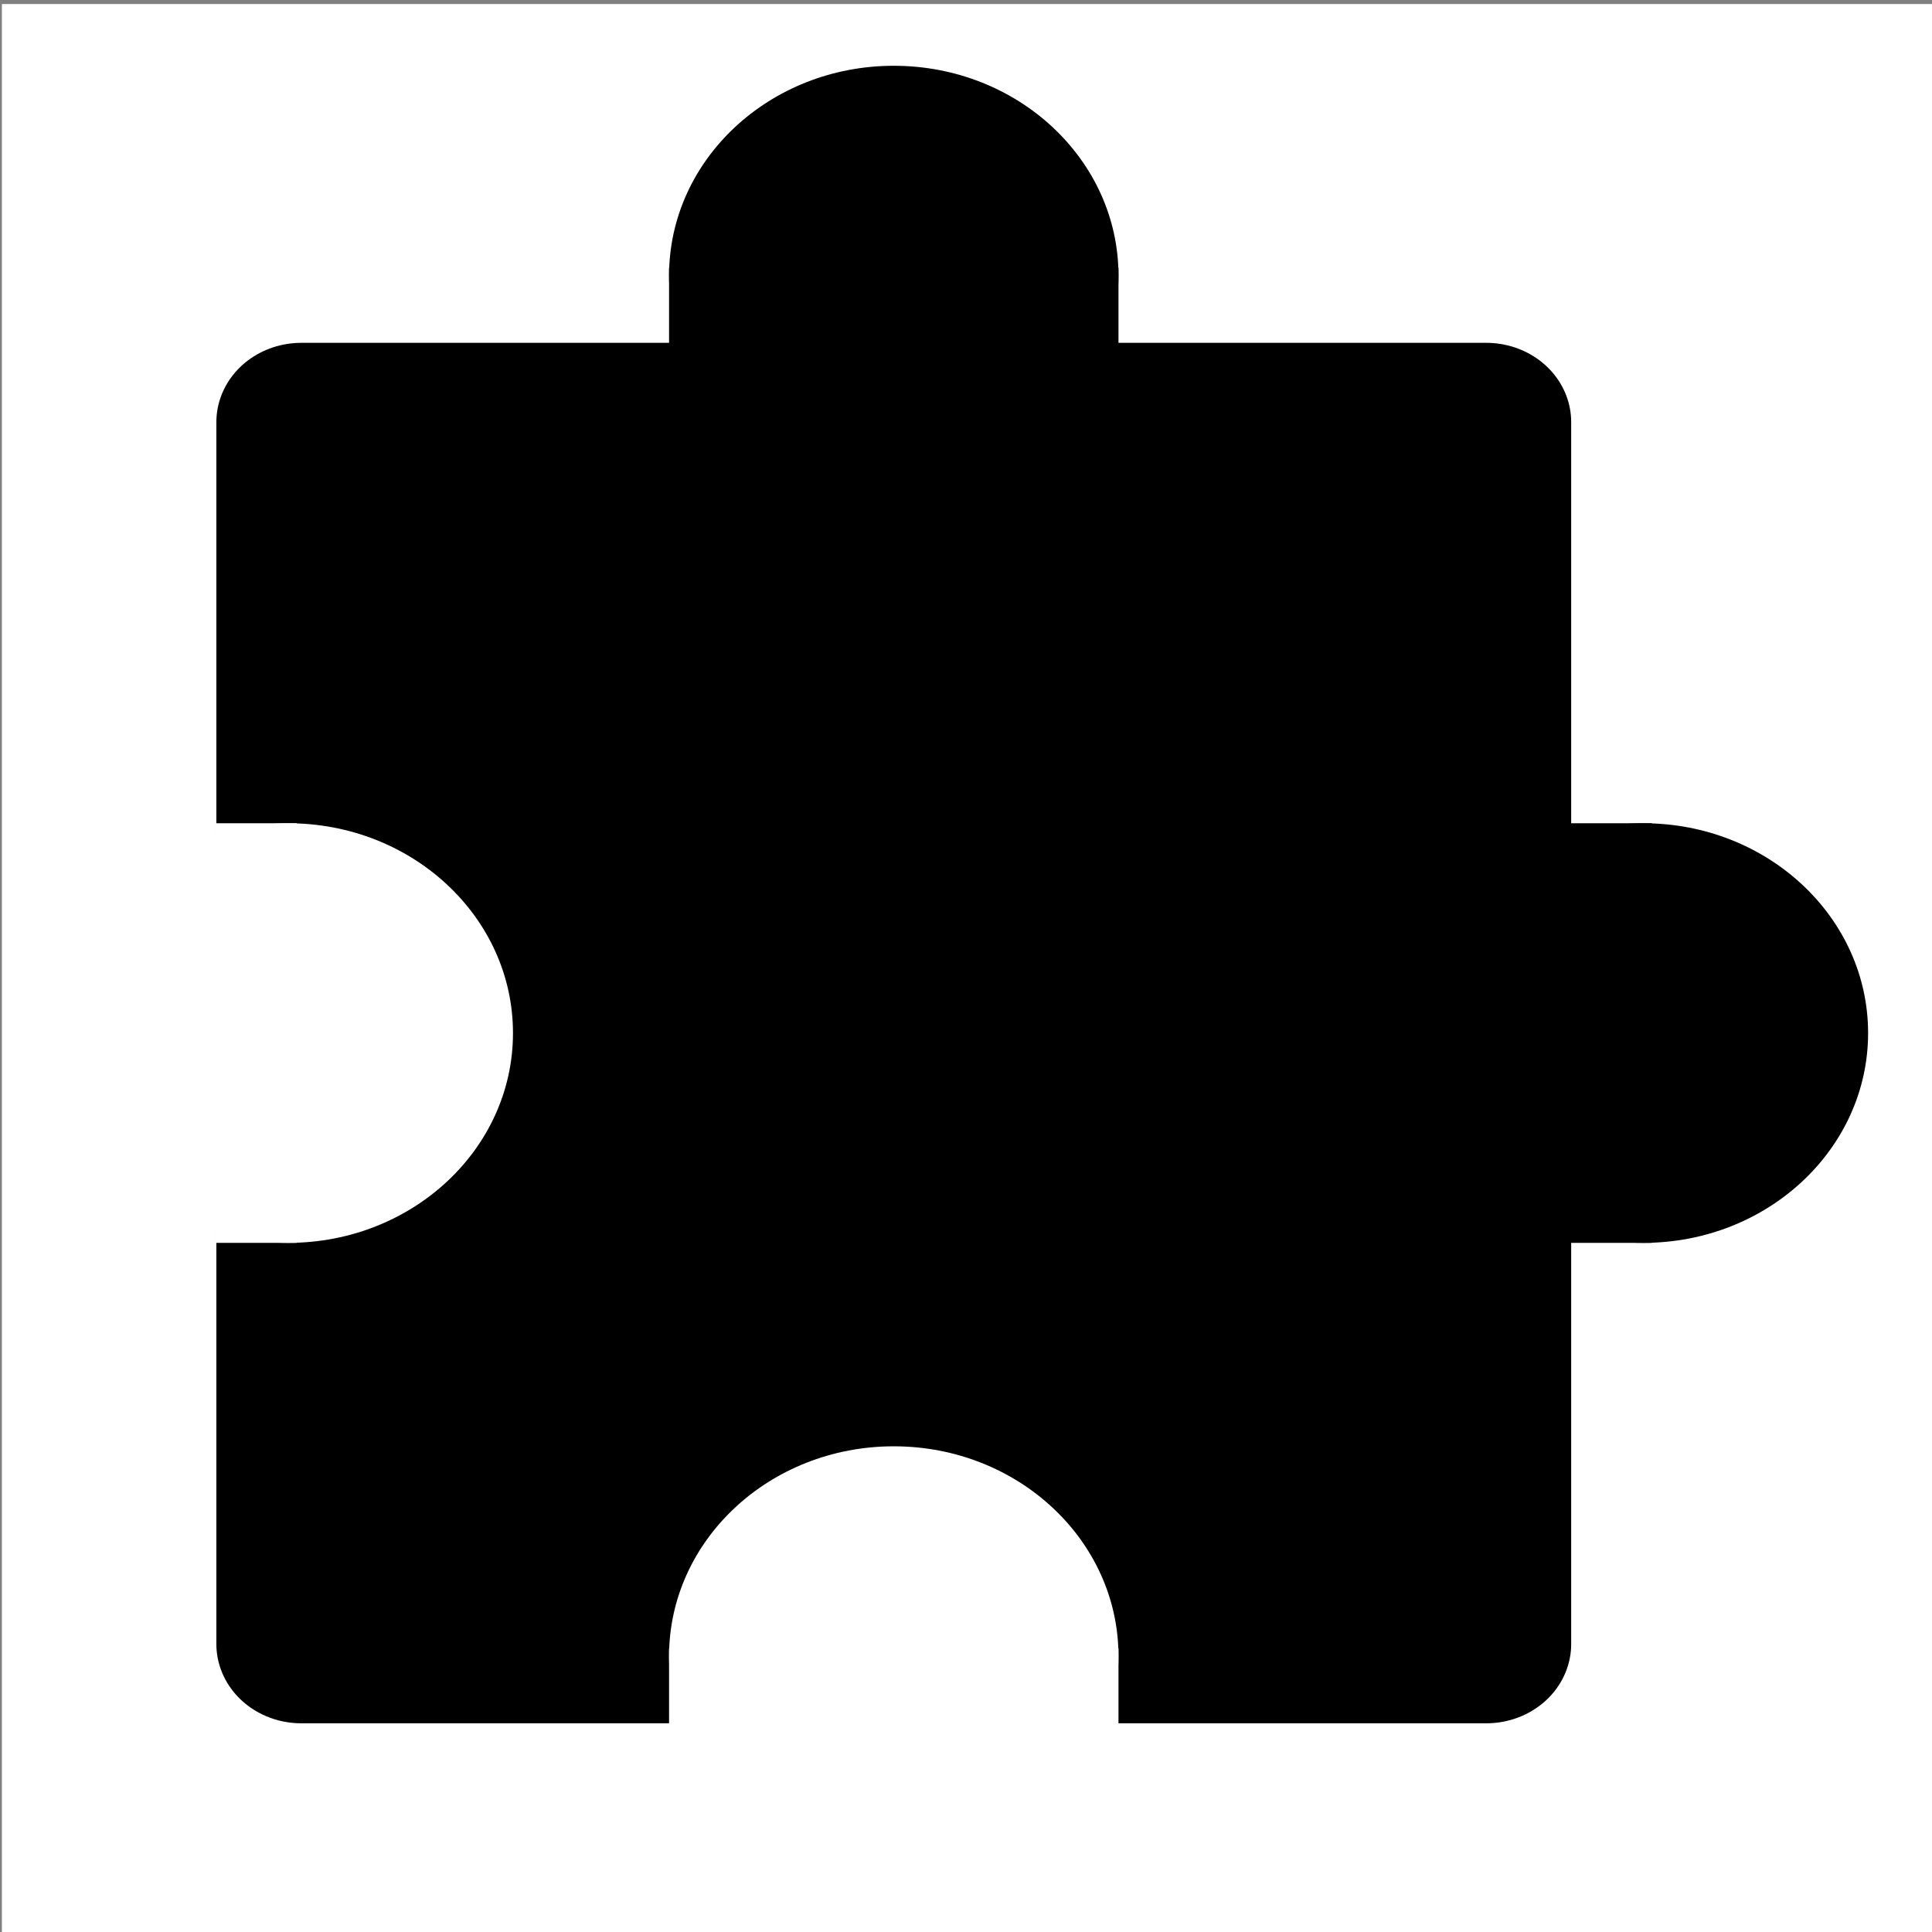 <?xml version="1.0" encoding="UTF-8" standalone="no"?>
<!-- Created with Inkscape (http://www.inkscape.org/) -->

<svg
   width="512"
   height="512"
   viewBox="0 0 512 512"
   version="1.1"
   id="svg1"
   inkscape:version="1.3.2 (091e20ef0f, 2023-11-25)"
   sodipodi:docname="plugin.svg"
   xmlns:inkscape="http://www.inkscape.org/namespaces/inkscape"
   xmlns:sodipodi="http://sodipodi.sourceforge.net/DTD/sodipodi-0.dtd"
   xmlns="http://www.w3.org/2000/svg"
   xmlns:svg="http://www.w3.org/2000/svg">
  <rect x="0" y="0" width="512" height="512" fill="#808080" stroke="none"/>
  <sodipodi:namedview
     id="namedview1"
     pagecolor="#505050"
     bordercolor="#ffffff"
     borderopacity="1"
     inkscape:showpageshadow="0"
     inkscape:pageopacity="0"
     inkscape:pagecheckerboard="1"
     inkscape:deskcolor="#505050"
     inkscape:document-units="px"
     inkscape:zoom="1.4673007"
     inkscape:cx="232.05878"
     inkscape:cy="245.68925"
     inkscape:window-width="1666"
     inkscape:window-height="999"
     inkscape:window-x="0"
     inkscape:window-y="0"
     inkscape:window-maximized="1"
     inkscape:current-layer="layer1" />
  <defs
     id="defs1" />
  <g
     inkscape:label="Layer 1"
     inkscape:groupmode="layer"
     id="layer1">
    <rect
       style="fill:#ffffff;fill-opacity:1"
       id="rect1"
       width="513.187"
       height="513.187"
       x="0.505"
       y="1.068"
       sodipodi:insensitive="true"
       inkscape:label="bg" />
    <g
       id="g7"
       inkscape:label="jig"
       transform="matrix(1.191,0,0,1.112,-68.037,-10.9)">
      <rect
         style="fill:#000000;fill-opacity:1;stroke:#000000;stroke-width:37.796;stroke-linecap:round;stroke-linejoin:round;stroke-dasharray:none;stroke-opacity:1;paint-order:normal"
         id="rect2"
         width="263.665"
         height="291.195"
         x="124.168"
         y="110.403"
         inkscape:label="base_jig"
         sodipodi:insensitive="true" />
      <g
         id="g3"
         inkscape:label="cutout"
         transform="translate(0,-64.561)"
         style="stroke:none"
         sodipodi:insensitive="true">
        <circle
           style="fill:#000000;fill-opacity:1;stroke:none;stroke-width:30;stroke-linecap:round;stroke-linejoin:round;stroke-dasharray:none;stroke-opacity:1;paint-order:normal"
           id="path2"
           cx="256"
           cy="140.04"
           r="50"
           inkscape:label="cutout"
           sodipodi:insensitive="true" />
        <rect
           style="fill:#000000;fill-opacity:1;stroke:none;stroke-width:3.126;stroke-linecap:round;stroke-linejoin:round;stroke-dasharray:none;stroke-opacity:1;paint-order:normal"
           id="rect3"
           width="100"
           height="18"
           x="206"
           y="138.148"
           sodipodi:insensitive="true" />
      </g>
      <g
         id="g4"
         inkscape:label="cutout2"
         transform="translate(0,264.444)"
         style="fill:#ffffff;fill-opacity:1;stroke:none"
         sodipodi:insensitive="true">
        <circle
           style="fill:#ffffff;fill-opacity:1;stroke:none;stroke-width:30;stroke-linecap:round;stroke-linejoin:round;stroke-dasharray:none;stroke-opacity:1;paint-order:normal"
           id="circle4"
           cx="256"
           cy="140.04"
           r="50"
           inkscape:label="cutout"
           sodipodi:insensitive="true" />
        <rect
           style="fill:#ffffff;fill-opacity:1;stroke:none;stroke-width:3.126;stroke-linecap:round;stroke-linejoin:round;stroke-dasharray:none;stroke-opacity:1;paint-order:normal"
           id="rect4"
           width="100"
           height="18"
           x="206"
           y="138.148"
           sodipodi:insensitive="true" />
      </g>
      <g
         id="g5"
         inkscape:label="cutout3"
         transform="rotate(90,130.655,130.655)"
         style="fill:#ffffff;fill-opacity:1;stroke:none"
         sodipodi:insensitive="true">
        <circle
           style="fill:#ffffff;fill-opacity:1;stroke:none;stroke-width:30;stroke-linecap:round;stroke-linejoin:round;stroke-dasharray:none;stroke-opacity:1;paint-order:normal"
           id="circle5"
           cx="256"
           cy="140.04"
           r="50"
           inkscape:label="cutout"
           sodipodi:insensitive="true" />
        <rect
           style="fill:#ffffff;fill-opacity:1;stroke:none;stroke-width:3.126;stroke-linecap:round;stroke-linejoin:round;stroke-dasharray:none;stroke-opacity:1;paint-order:normal"
           id="rect5"
           width="100"
           height="18"
           x="206"
           y="138.148"
           sodipodi:insensitive="true" />
      </g>
      <g
         id="g6"
         inkscape:label="cutout4"
         transform="rotate(90,281.419,281.419)"
         style="fill:#000000;fill-opacity:1;stroke:none"
         sodipodi:insensitive="true">
        <circle
           style="fill:#000000;fill-opacity:1;stroke:none;stroke-width:30;stroke-linecap:round;stroke-linejoin:round;stroke-dasharray:none;stroke-opacity:1;paint-order:normal"
           id="circle6"
           cx="256"
           cy="140.04"
           r="50"
           inkscape:label="cutout"
           sodipodi:insensitive="true" />
        <rect
           style="fill:#000000;fill-opacity:1;stroke:none;stroke-width:3.126;stroke-linecap:round;stroke-linejoin:round;stroke-dasharray:none;stroke-opacity:1;paint-order:normal"
           id="rect6"
           width="100"
           height="18"
           x="206"
           y="138.148"
           sodipodi:insensitive="true" />
      </g>
    </g>
  </g>
</svg>
